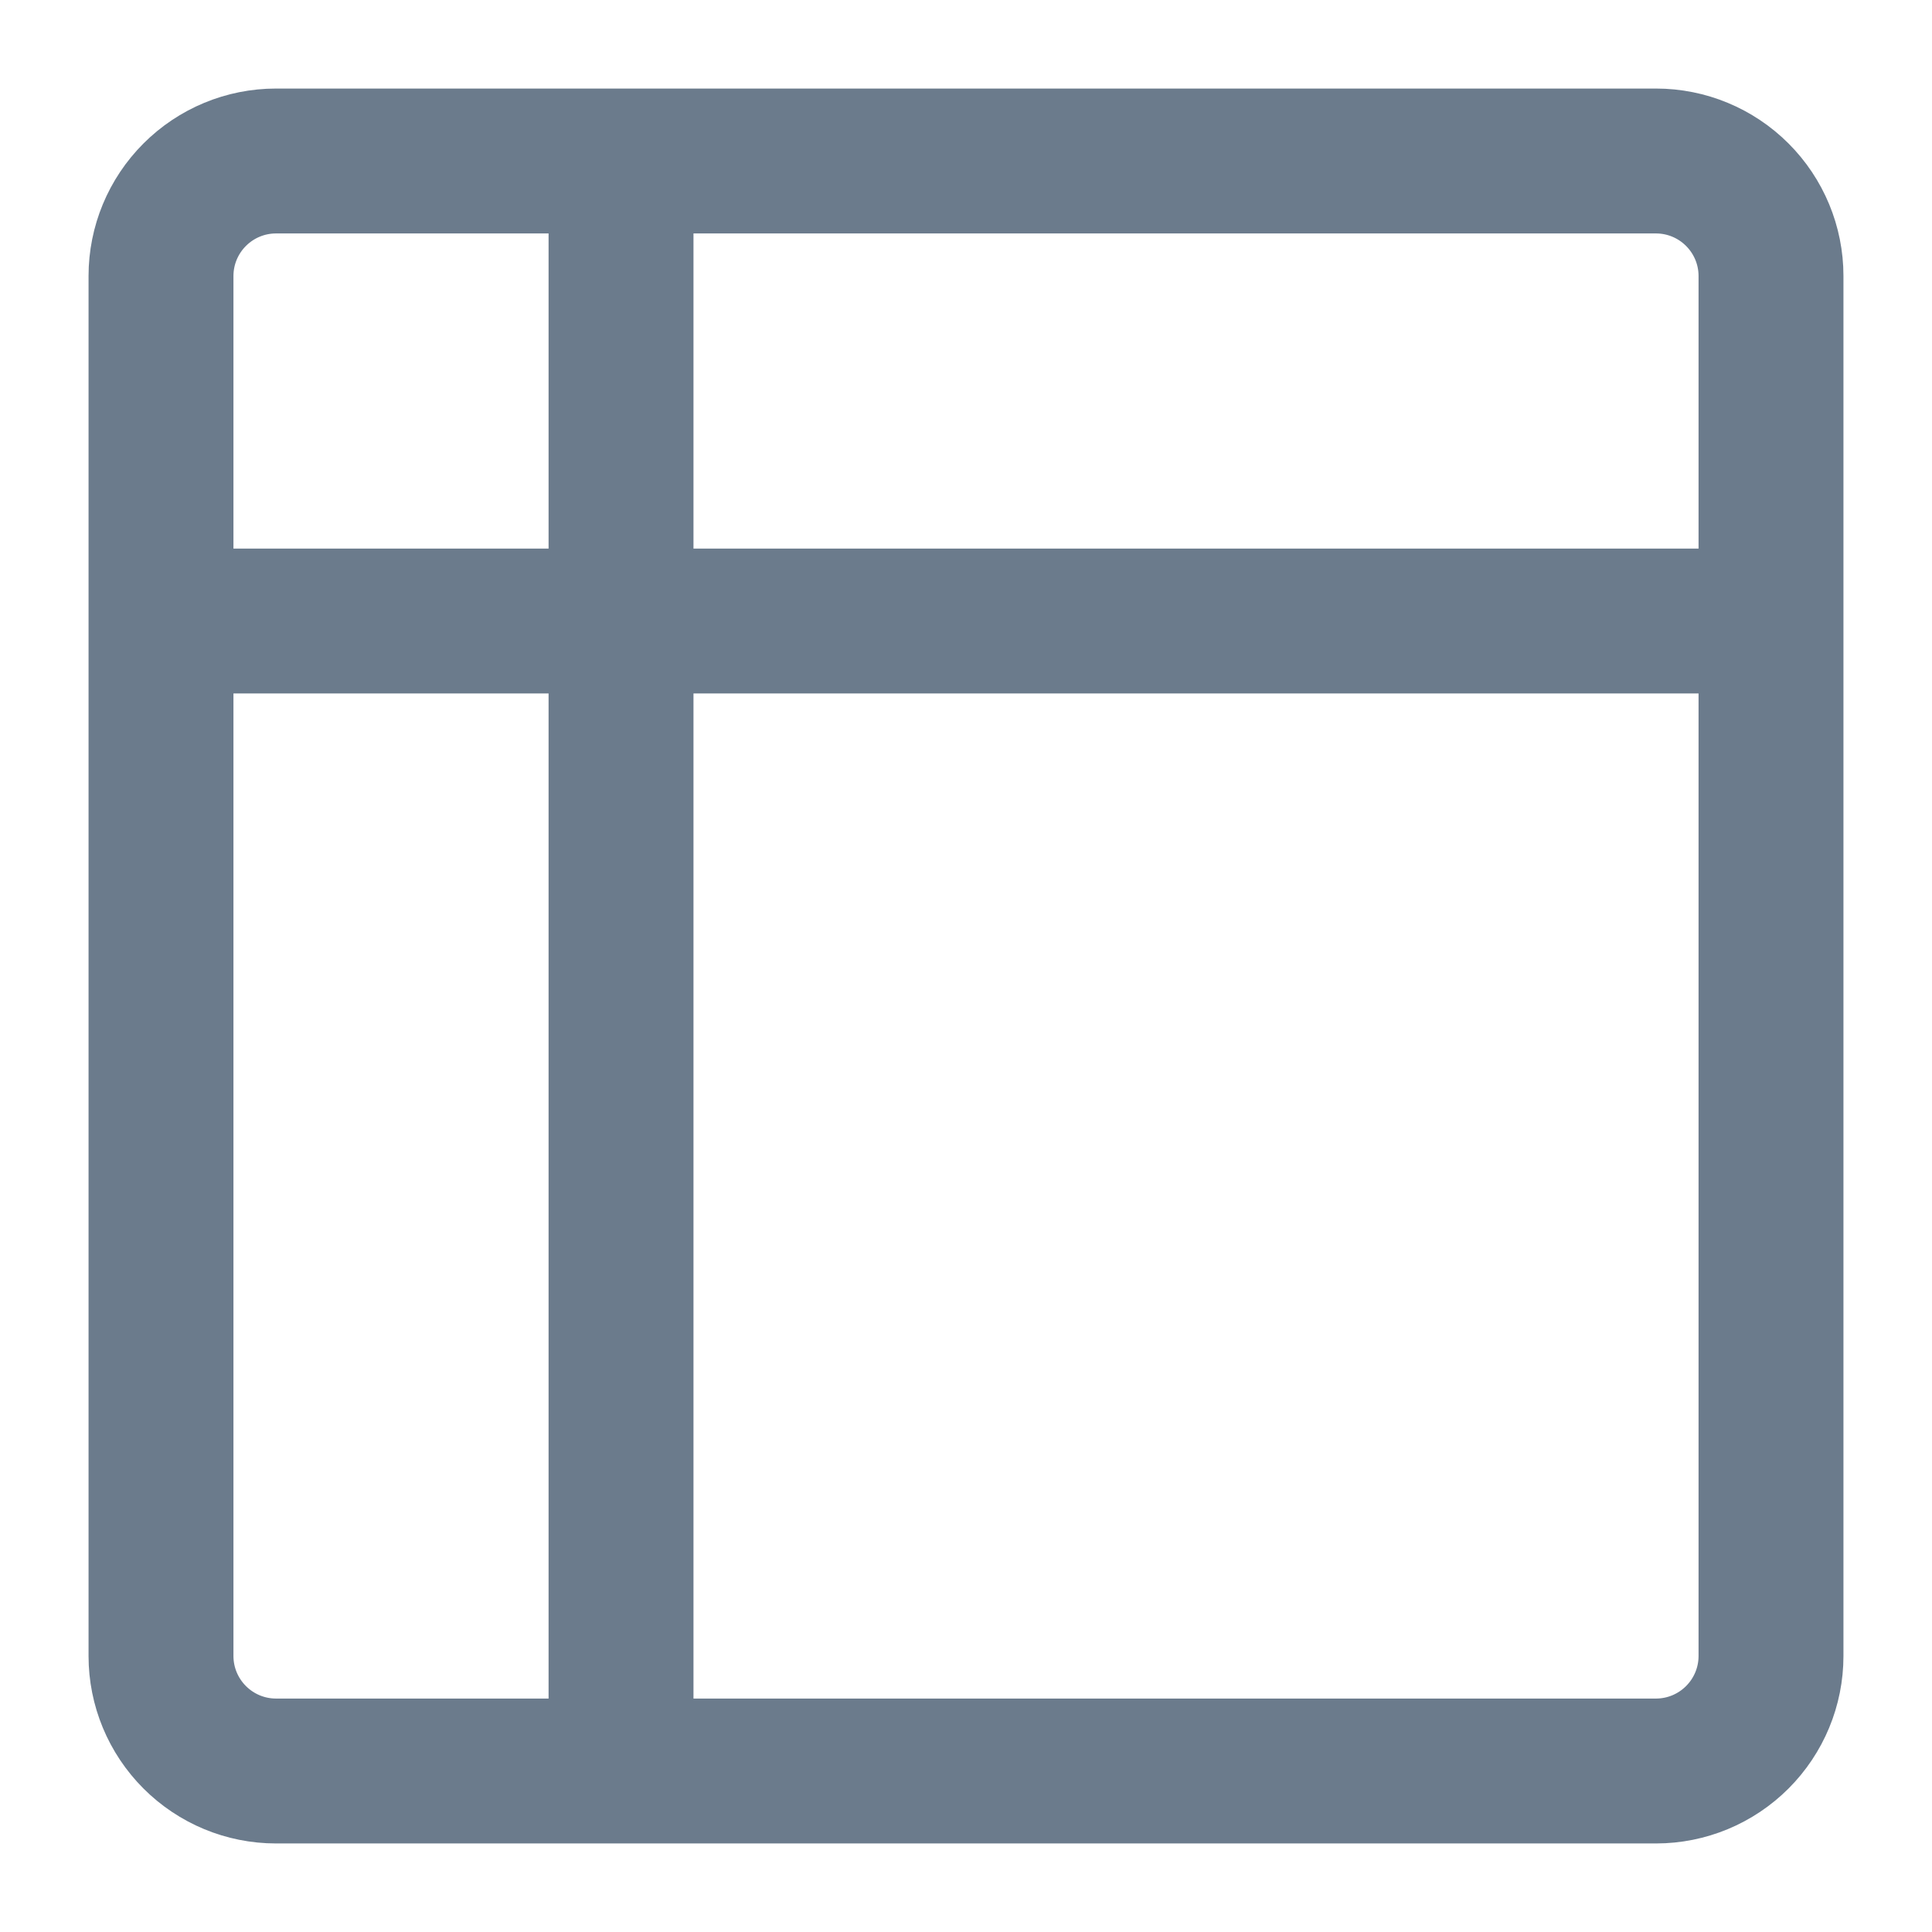 <svg width="18" height="18" viewBox="0 0 18 18" fill="none" xmlns="http://www.w3.org/2000/svg">
<path d="M1.5 5.786H16.5M5.786 1.5V16.5M2.571 1.5H15.429C15.713 1.5 15.985 1.613 16.186 1.814C16.387 2.015 16.5 2.287 16.5 2.571V15.429C16.5 15.713 16.387 15.985 16.186 16.186C15.985 16.387 15.713 16.5 15.429 16.5H2.571C2.287 16.5 2.015 16.387 1.814 16.186C1.613 15.985 1.5 15.713 1.5 15.429V2.571C1.5 2.287 1.613 2.015 1.814 1.814C2.015 1.613 2.287 1.5 2.571 1.5V1.5Z" stroke="#6B7B8C" stroke-width="1.35"/>
</svg>
